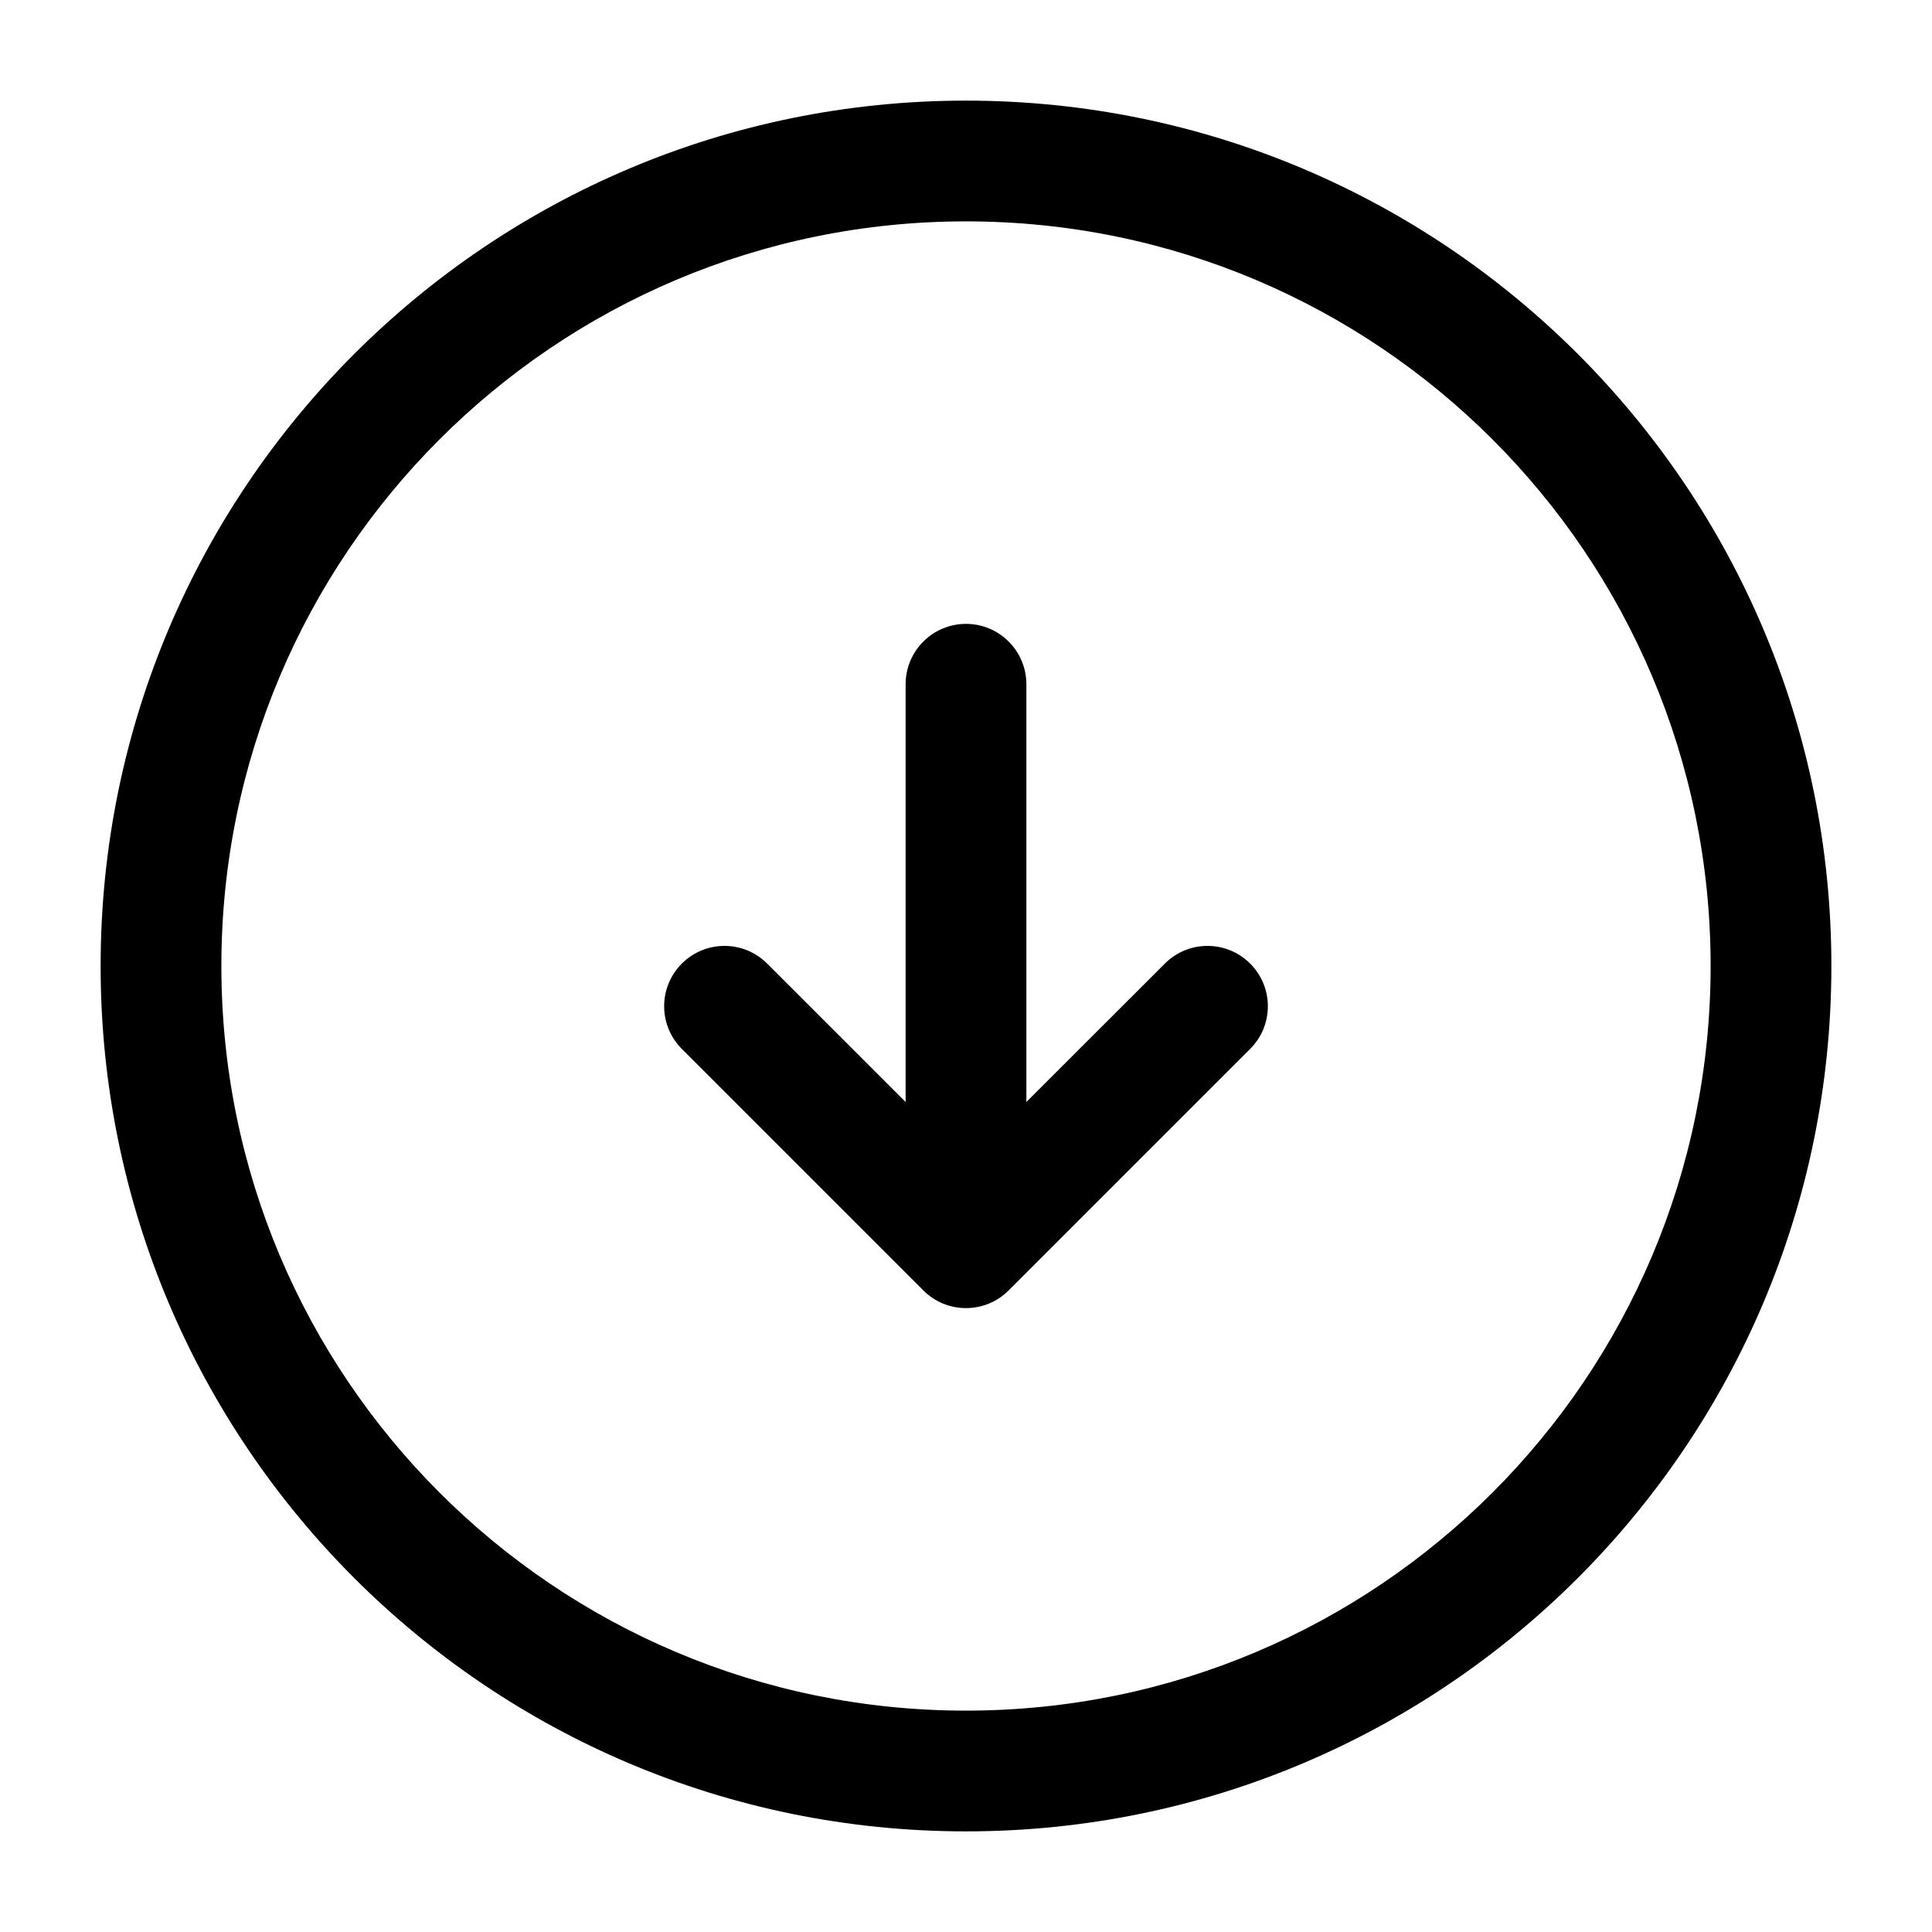 <svg width="24" height="24" viewBox="0 0 24 24" fill="none" xmlns="http://www.w3.org/2000/svg">
<path fill-rule="evenodd" clip-rule="evenodd" d="M12 2.75C6.891 2.75 2.75 6.891 2.75 12C2.75 17.109 6.891 21.25 12 21.25C17.109 21.25 21.25 17.109 21.25 12C21.25 6.891 17.109 2.75 12 2.75ZM1.25 12C1.25 6.063 6.063 1.25 12 1.25C17.937 1.25 22.75 6.063 22.75 12C22.75 17.937 17.937 22.75 12 22.75C6.063 22.75 1.25 17.937 1.25 12Z" fill="black"/>
<path fill-rule="evenodd" clip-rule="evenodd" d="M12 7.75C12.414 7.75 12.75 8.086 12.75 8.5V14.5C12.75 14.914 12.414 15.25 12 15.25C11.586 15.25 11.25 14.914 11.25 14.5V8.5C11.25 8.086 11.586 7.75 12 7.75Z" fill="black"/>
<path fill-rule="evenodd" clip-rule="evenodd" d="M8.47 11.97C8.763 11.677 9.237 11.677 9.53 11.97L12 14.439L14.47 11.97C14.763 11.677 15.237 11.677 15.53 11.97C15.823 12.263 15.823 12.737 15.53 13.03L12.53 16.03C12.237 16.323 11.763 16.323 11.47 16.03L8.47 13.03C8.177 12.737 8.177 12.263 8.47 11.97Z" fill="black"/>
</svg>

